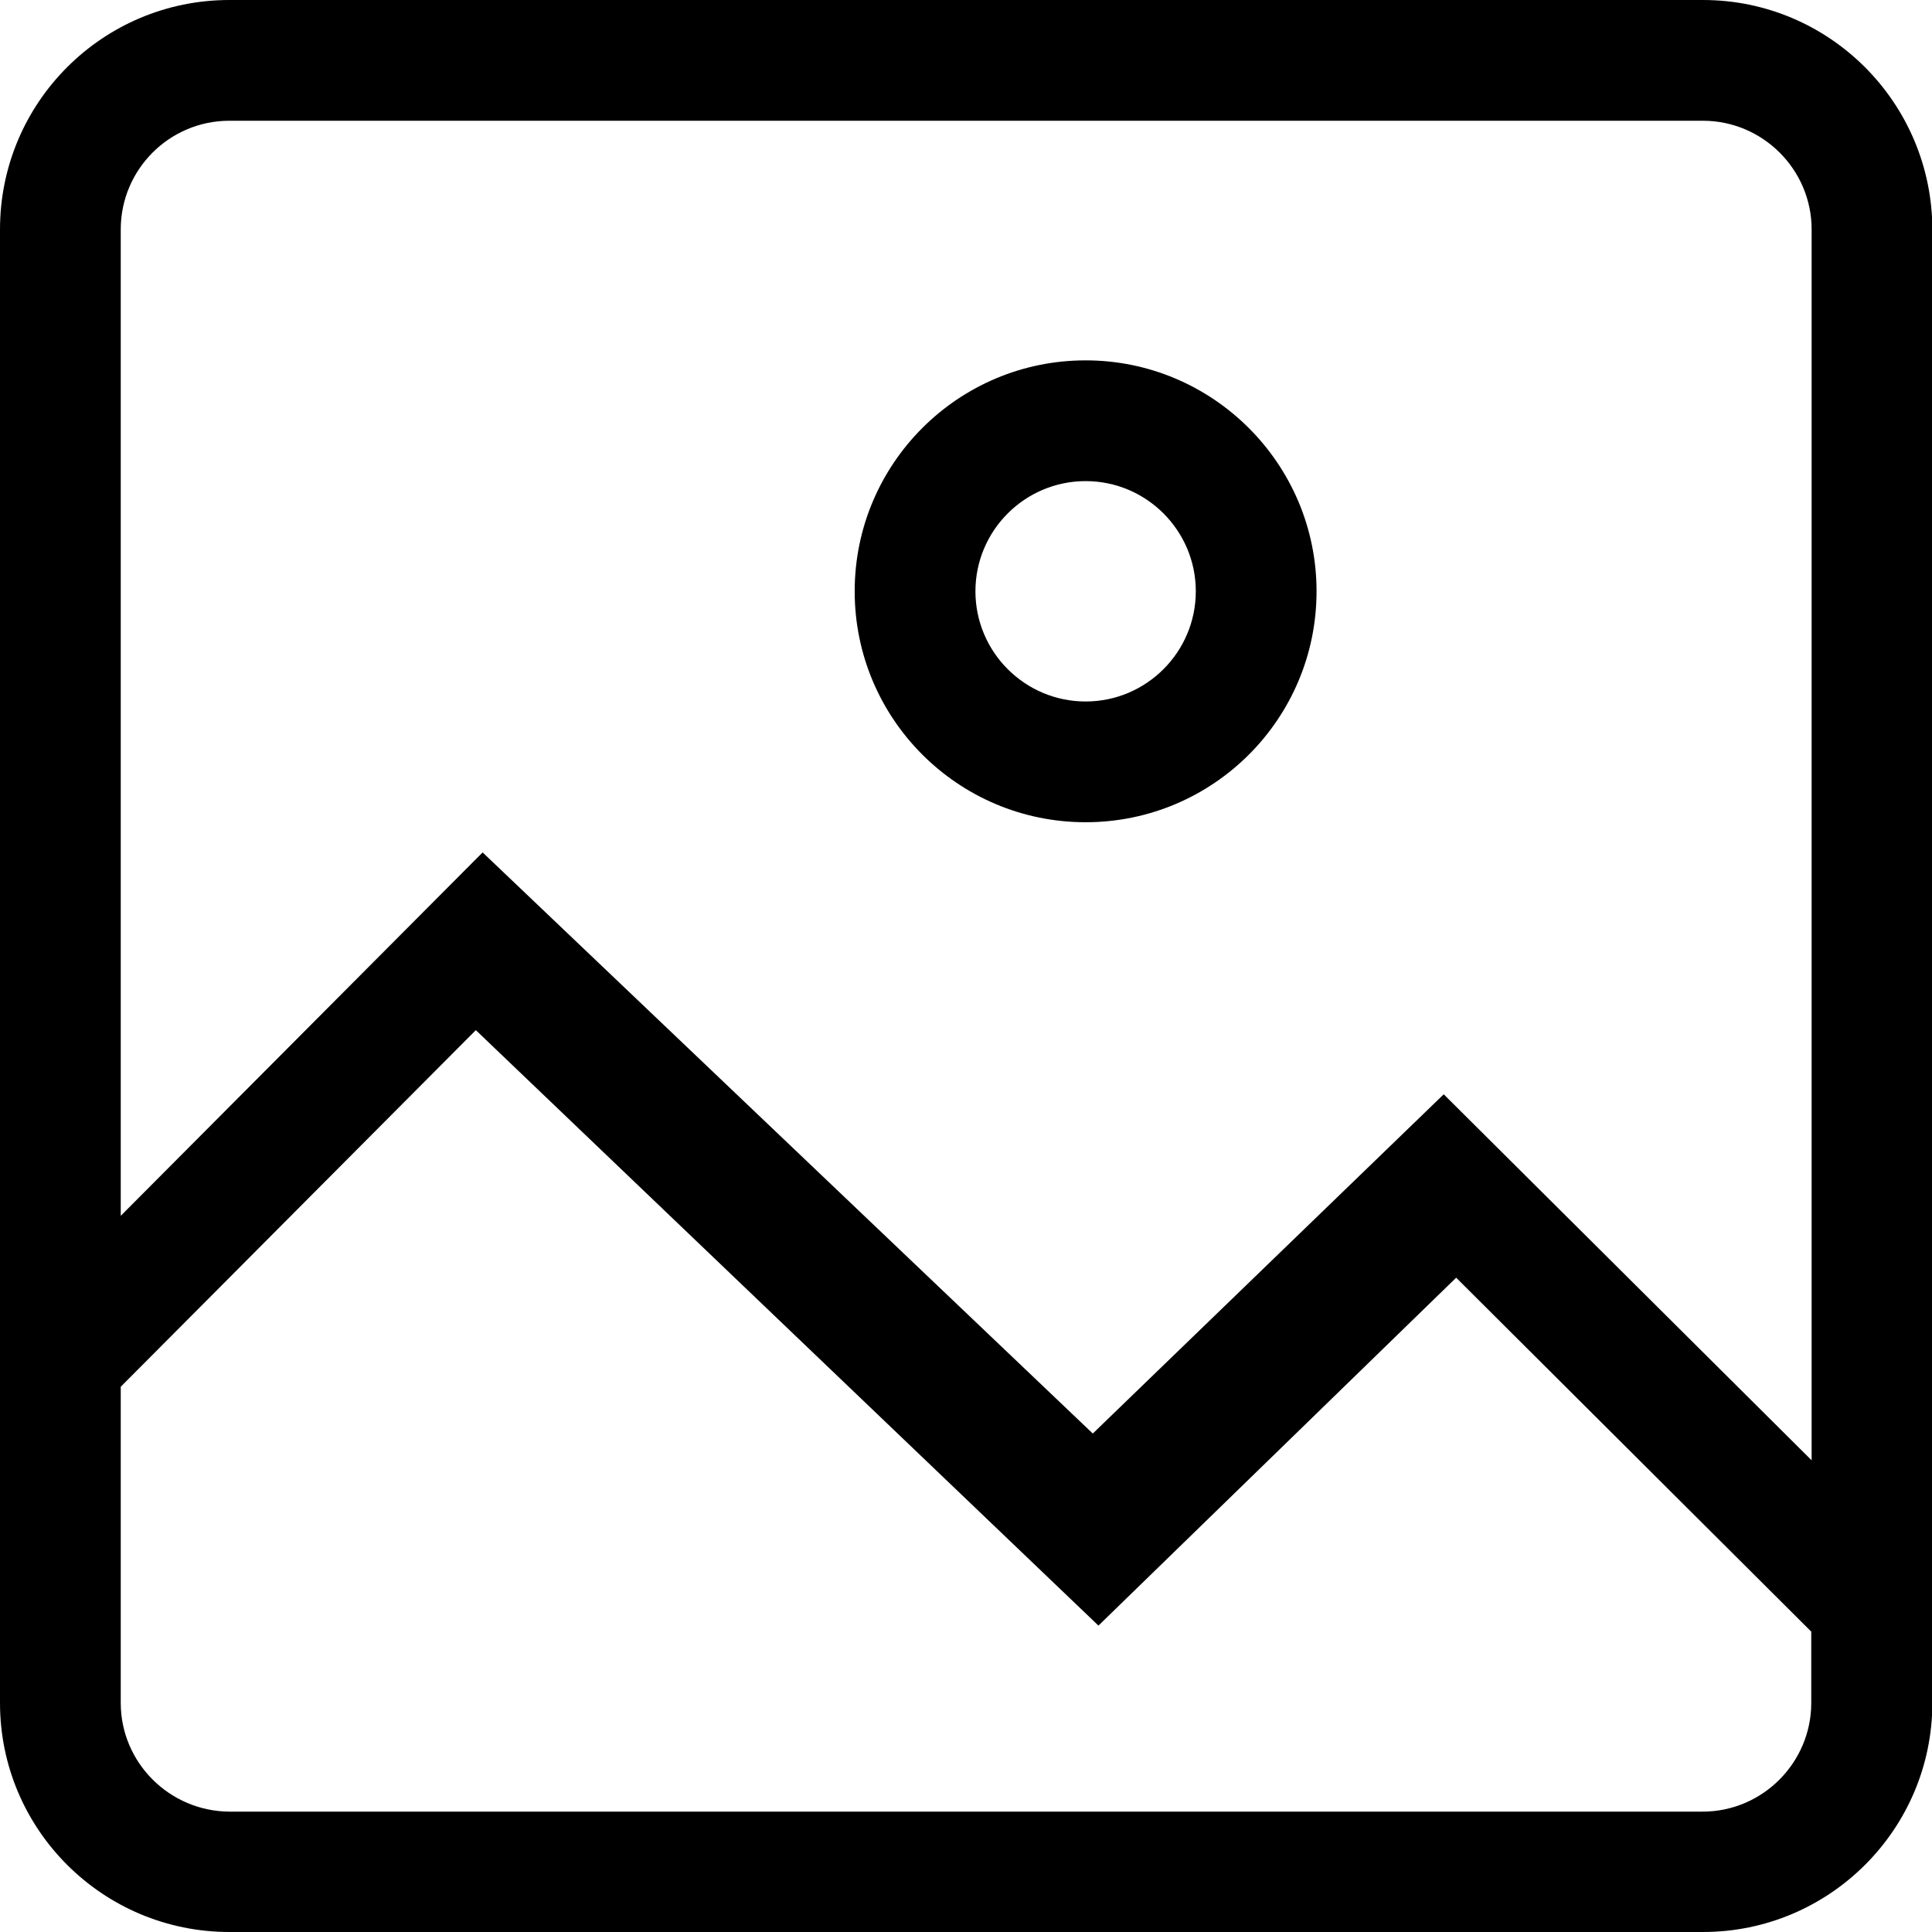<?xml version="1.0" encoding="utf-8"?>
<!-- Generator: Adobe Illustrator 21.1.0, SVG Export Plug-In . SVG Version: 6.00 Build 0)  -->
<svg version="1.1" id="Layer_1" xmlns="http://www.w3.org/2000/svg" xmlns:xlink="http://www.w3.org/1999/xlink" x="0px" y="0px"
	 viewBox="0 0 512 512" style="enable-background:new 0 0 512 512;" xml:space="preserve">
<g id="_x33_2">
	<path d="M451.3,0H60.8C27.2,0,0,27.2,0,60.8v390.5C0,484.8,27.2,512,60.8,512h390.5c33.5,0,60.8-27.2,60.8-60.8V60.8
		C512,27.2,484.8,0,451.3,0z M32,60.8C32,44.9,44.9,32,60.8,32h390.5c15.8,0,28.8,12.9,28.8,28.8V387l-97.5-97l-93,89.9l-161.7-154
		L32,322.2V60.8z M480,451.3c0,15.8-12.9,28.8-28.8,28.8H60.8C44.9,480,32,467.1,32,451.3v-83.8l94.1-94.5l165,157.8l94.8-92.2
		l94.1,93.8V451.3z"/>
	<path d="M287.7,127.5c16.1,0,29.2,13.1,29.2,29.2s-13.1,29.2-29.2,29.2s-29.2-13.1-29.2-29.2S271.6,127.5,287.7,127.5 M287.7,95.5
		c-33.8,0-61.2,27.4-61.2,61.2s27.4,61.2,61.2,61.2s61.2-27.4,61.2-61.2S321.4,95.5,287.7,95.5L287.7,95.5z"/>
</g>
</svg>
